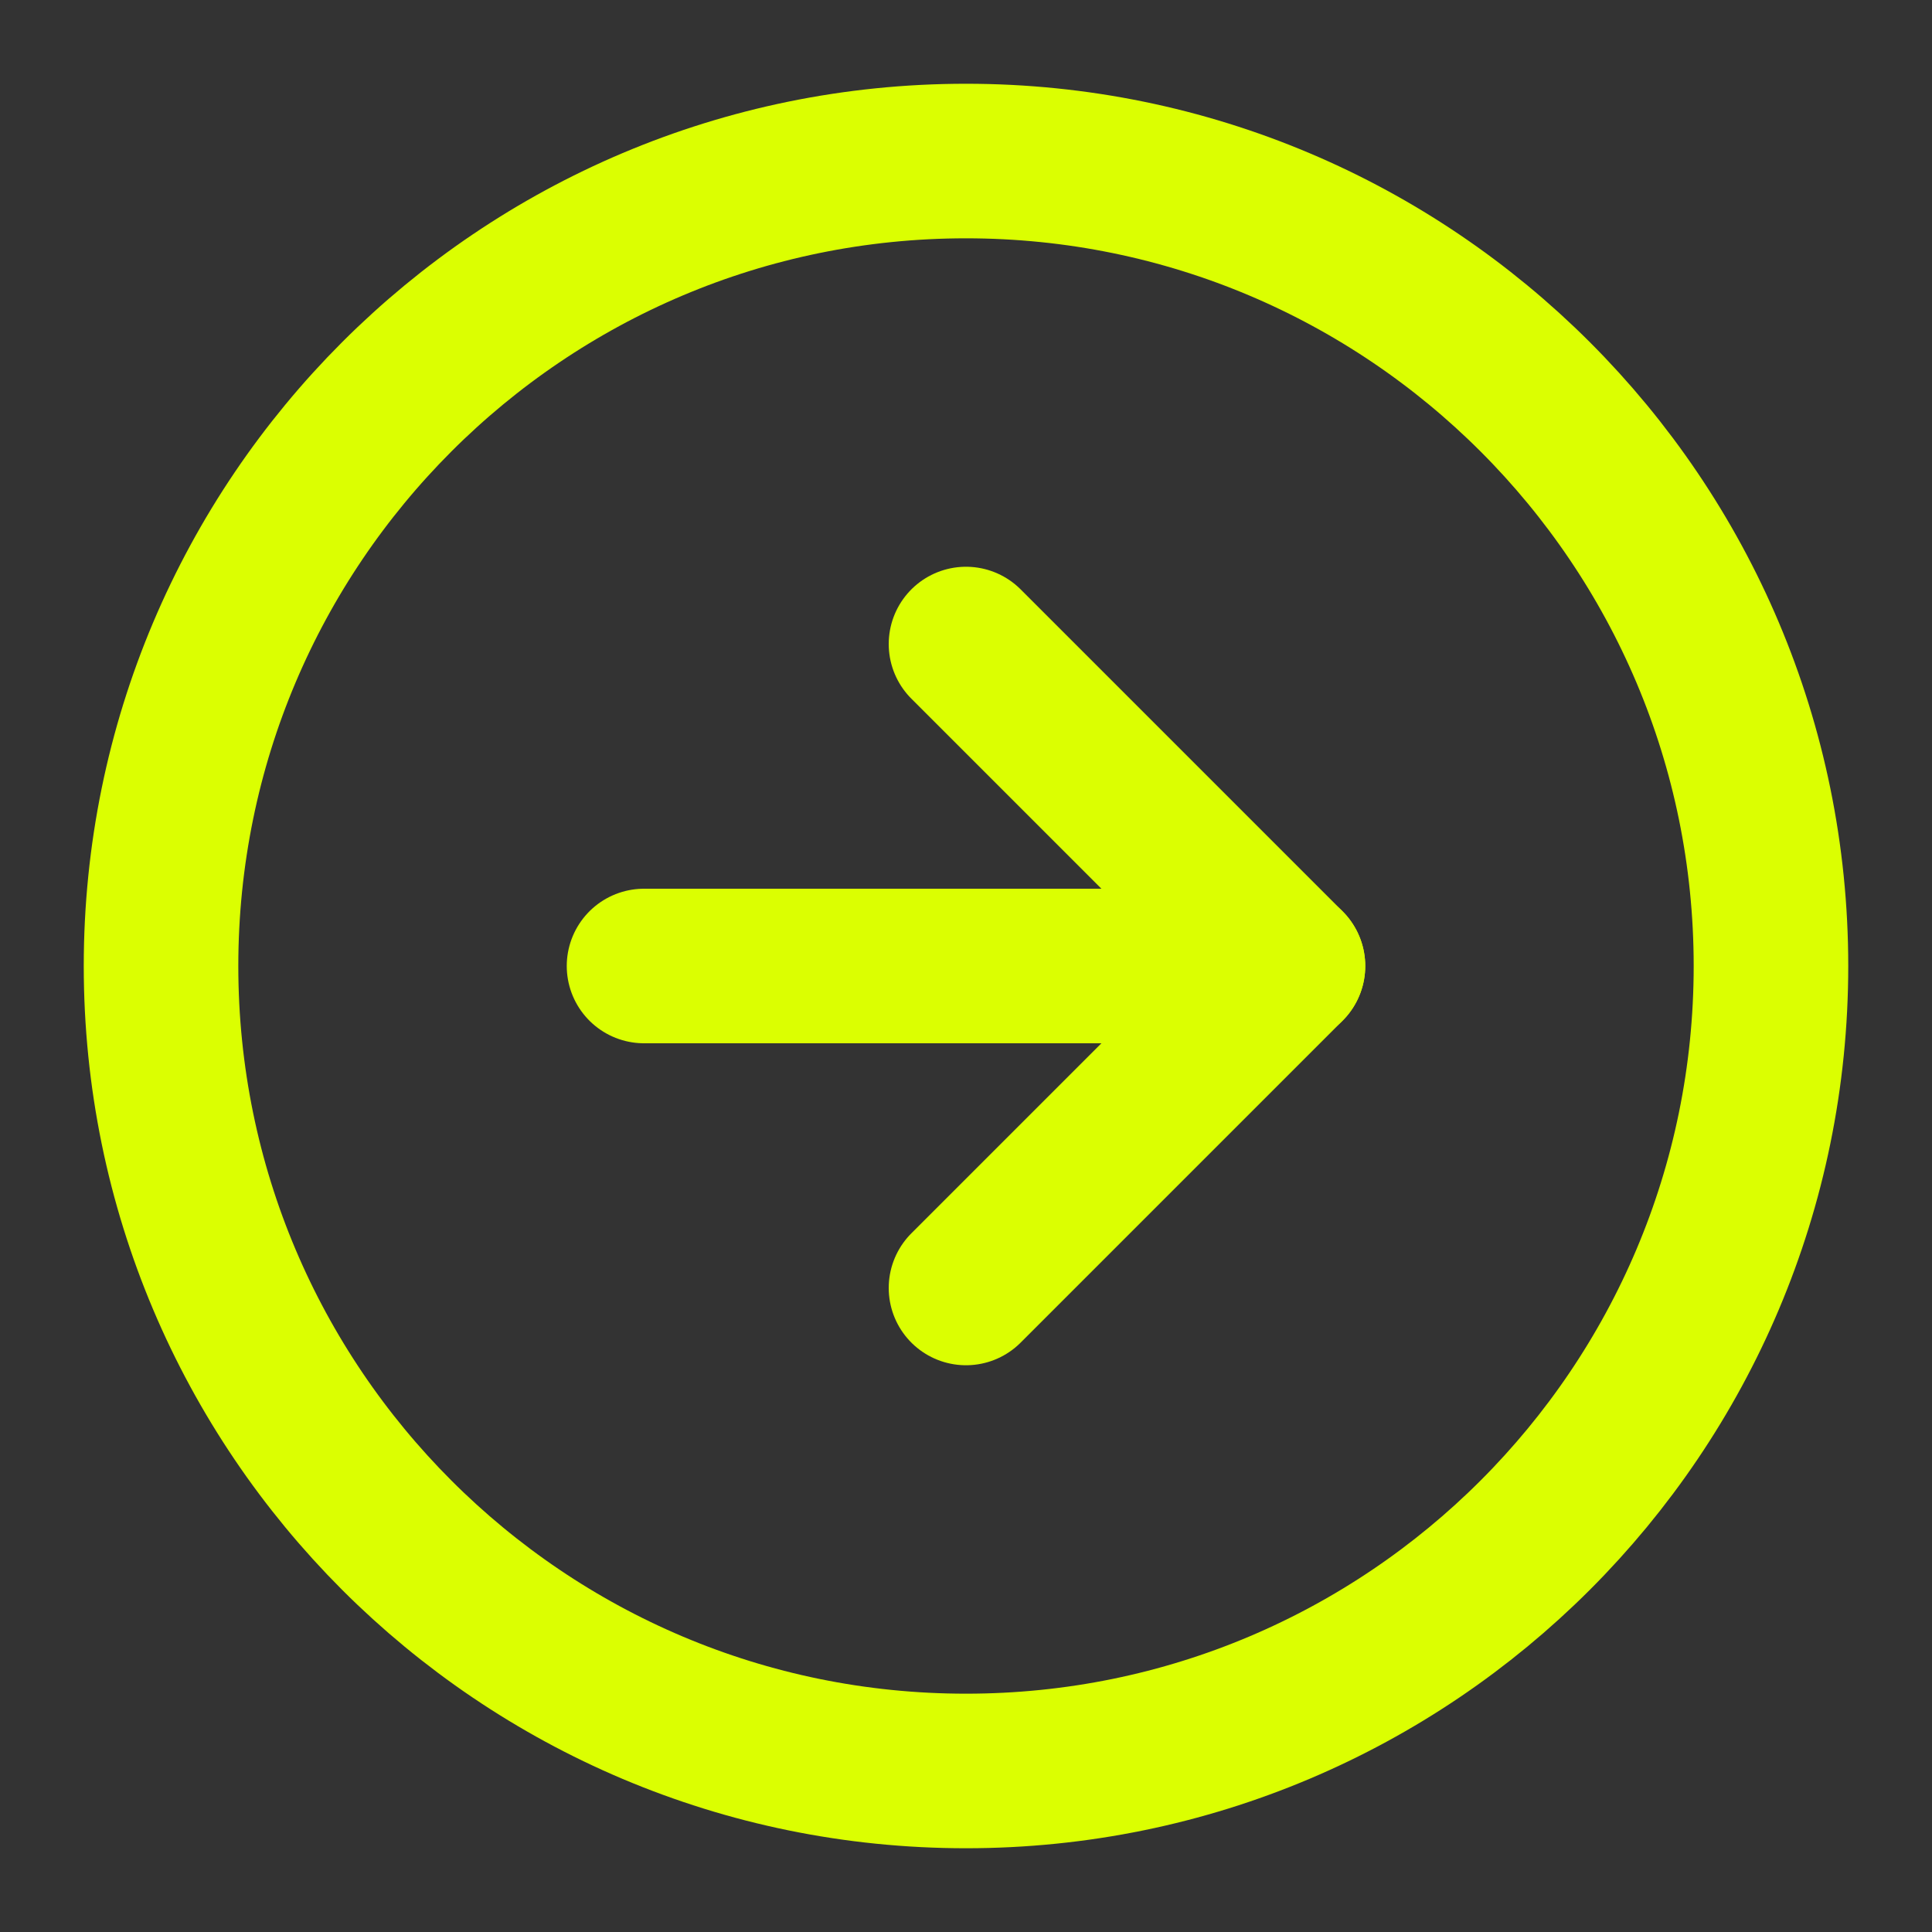 <svg width="20" height="20" viewBox="0 0 20 20" fill="none" xmlns="http://www.w3.org/2000/svg">
<rect x="0" y="0" width="20" height="20" fill="#333333" stroke="none"/>
<path d="M10 18.333C14.602 18.333 18.333 14.602 18.333 10C18.333 5.398 14.602 1.667 10 1.667C5.397 1.667 1.667 5.398 1.667 10C1.667 14.602 5.397 18.333 10 18.333Z" stroke="#DBFF01" stroke-width="1.6" stroke-linecap="round" stroke-linejoin="round"/>
<path d="M10 13.333L13.333 10L10 6.667" stroke="#DBFF01" stroke-width="1.6" stroke-linecap="round" stroke-linejoin="round"/>
<path d="M6.667 10H13.333" stroke="#DBFF01" stroke-width="1.6" stroke-linecap="round" stroke-linejoin="round"/>
</svg>
